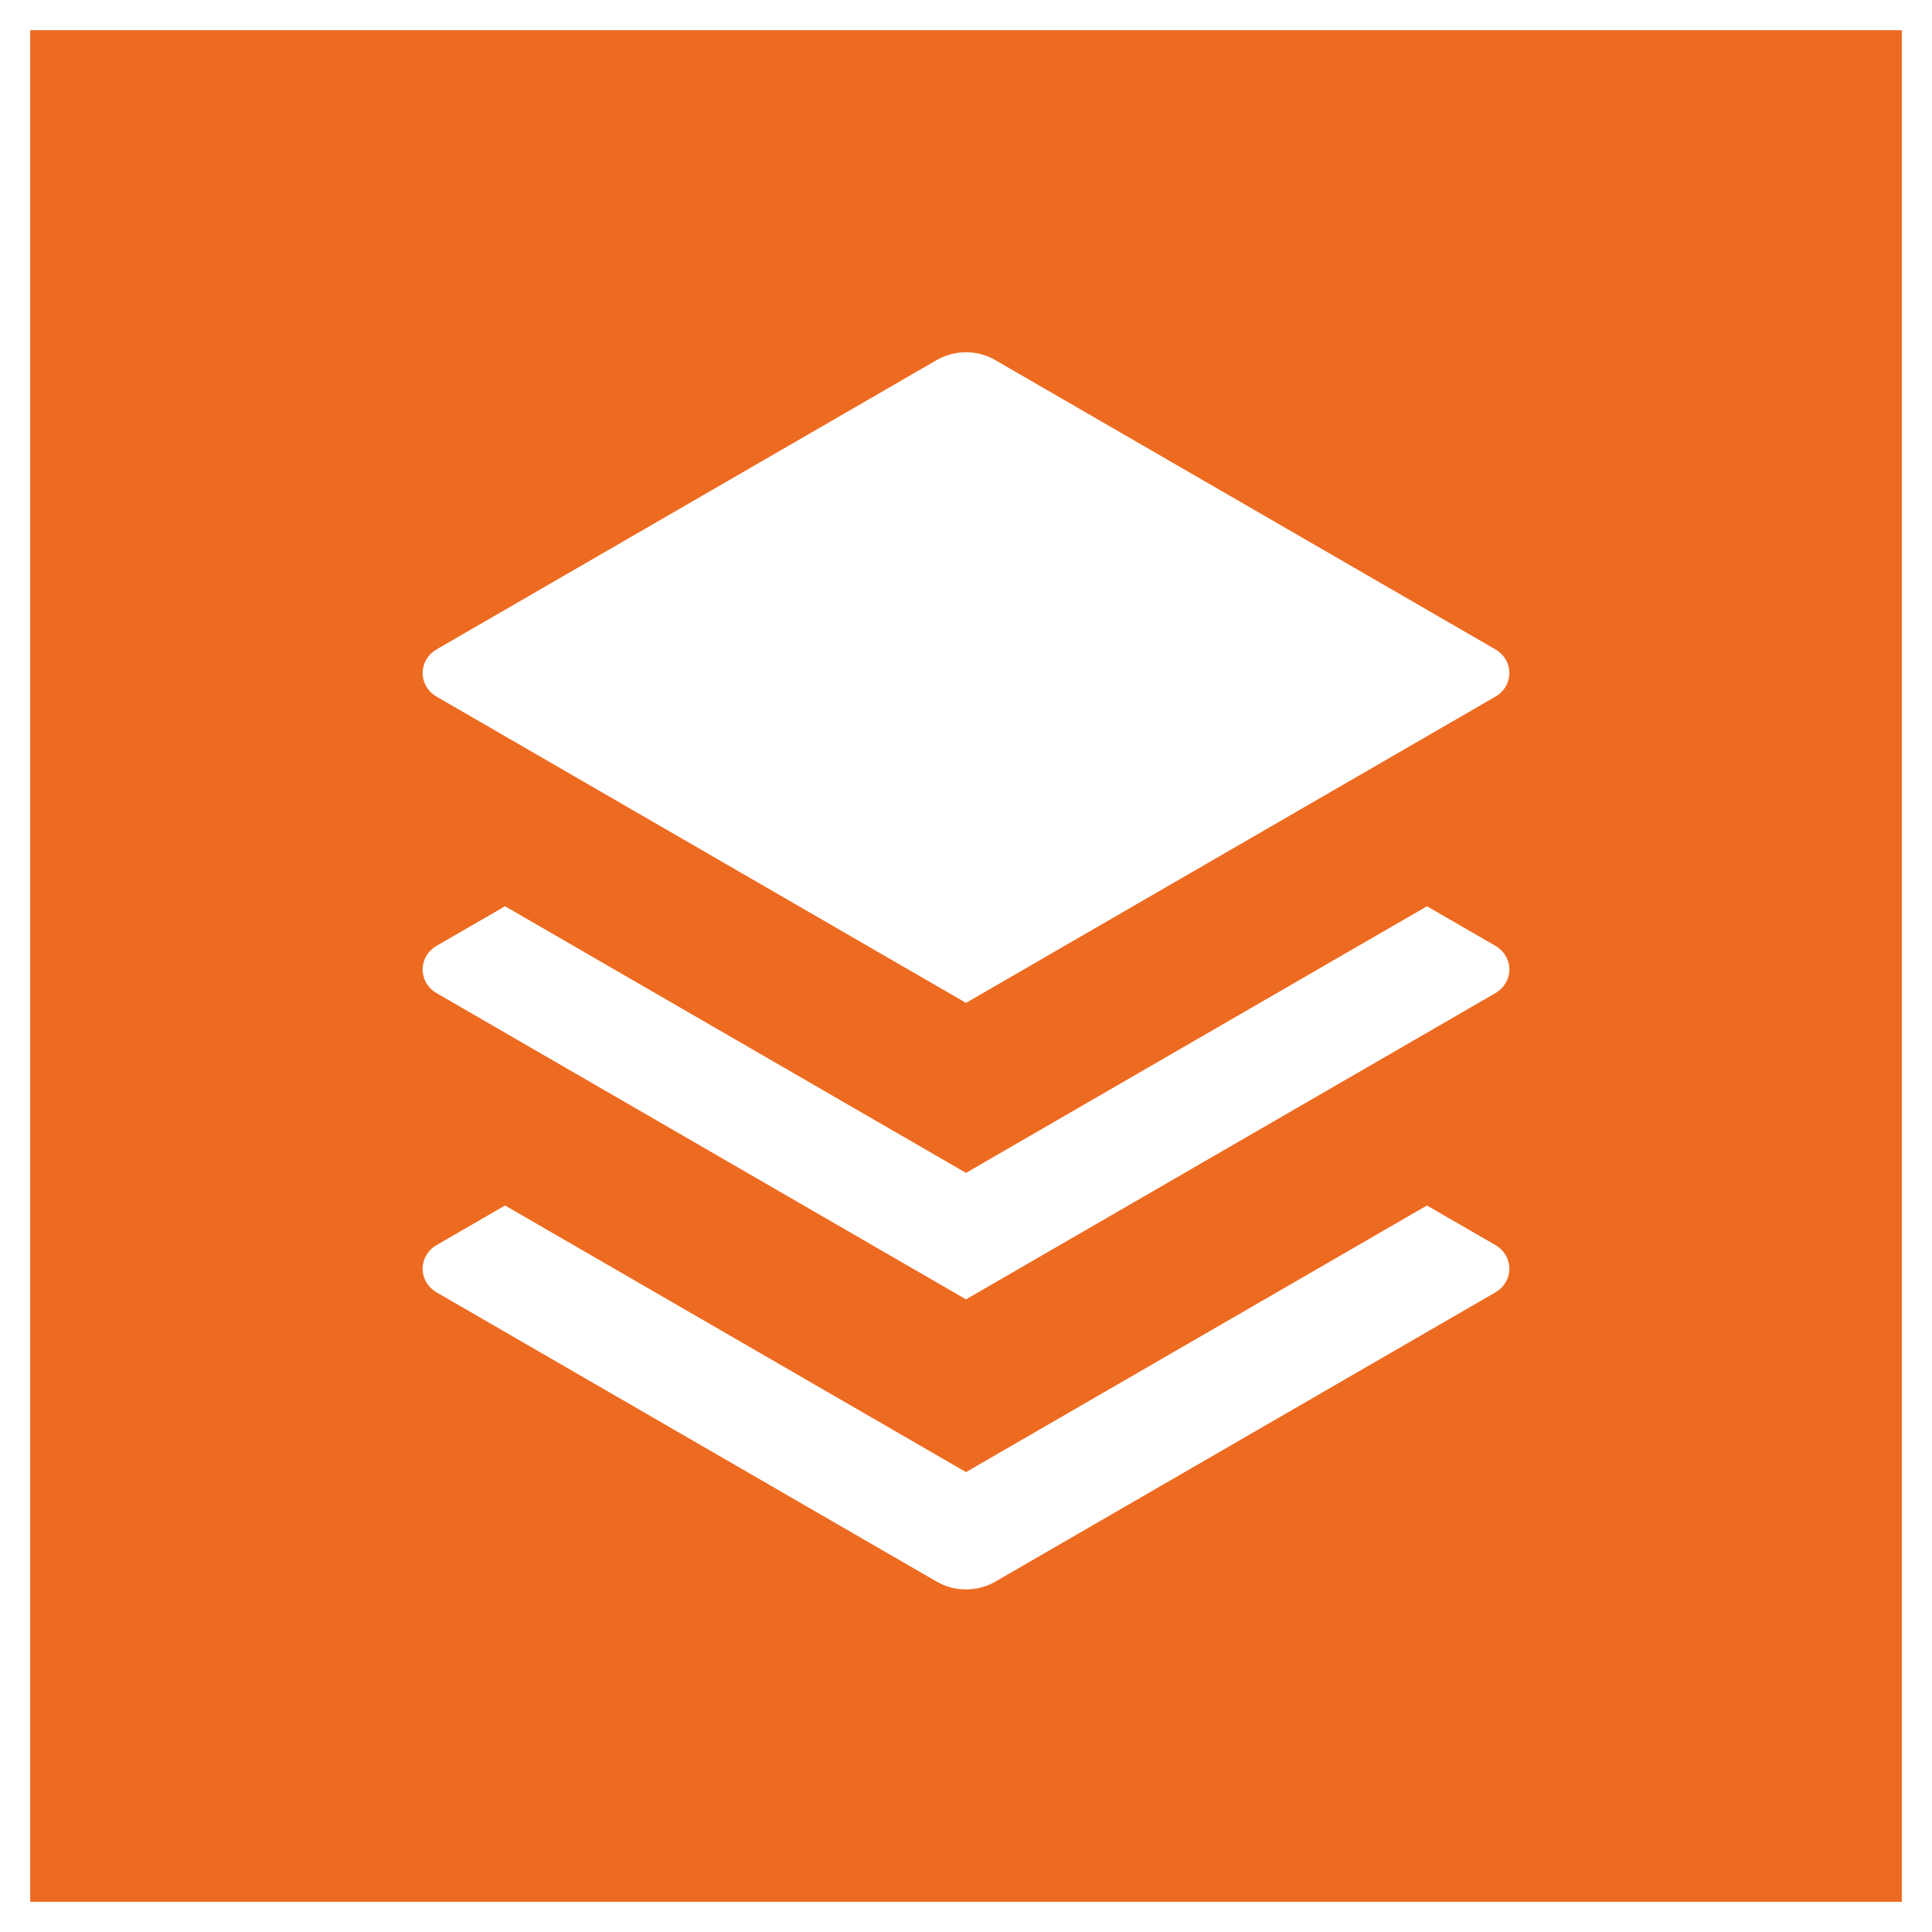 <?xml version="1.0" encoding="utf-8"?>
<!-- Generator: Adobe Illustrator 16.0.3, SVG Export Plug-In . SVG Version: 6.00 Build 0)  -->
<!DOCTYPE svg PUBLIC "-//W3C//DTD SVG 1.1//EN" "http://www.w3.org/Graphics/SVG/1.1/DTD/svg11.dtd">
<svg version="1.1" id="Layer_1" xmlns="http://www.w3.org/2000/svg" xmlns:xlink="http://www.w3.org/1999/xlink" x="0px" y="0px"
	 width="1280px" height="1280px" viewBox="0 0 1280 1280" enable-background="new 0 0 1280 1280" xml:space="preserve">
<path fill="#ED6B21" d="M20,20v1240h1240V20H20z M997.305,849.927c-1.587,2.556-3.838,4.691-6.494,6.257
	l-331.331,191.658c-11.992,6.938-26.971,6.938-38.944,0L289.185,856.184
	c-8.947-5.194-11.861-16.362-6.494-24.971c1.589-2.598,3.839-4.769,6.494-6.297
	l45.421-26.253L639.998,975.31l305.393-176.646l45.42,26.253
	C999.739,830.072,1002.691,841.278,997.305,849.927z M997.305,651.645
	c-1.587,2.592-3.838,4.763-6.494,6.291L639.998,860.869L289.185,657.936
	c-8.947-5.156-11.861-16.363-6.494-25.004c1.589-2.562,3.839-4.695,6.494-6.262
	l45.421-26.25l305.392,176.646l305.393-176.646l45.42,26.25
	C999.739,631.864,1002.691,643.031,997.305,651.645z M997.305,455.244
	c-1.587,2.597-3.838,4.731-6.494,6.261L639.998,664.434L289.185,461.505
	c-8.947-5.158-11.861-16.327-6.494-24.969c1.589-2.598,3.839-4.733,6.494-6.263
	l331.351-191.689c11.973-6.938,26.952-6.938,38.944,0h-0.074l331.405,191.689
	C999.739,435.431,1002.691,446.6,997.305,455.244z"/>
</svg>
